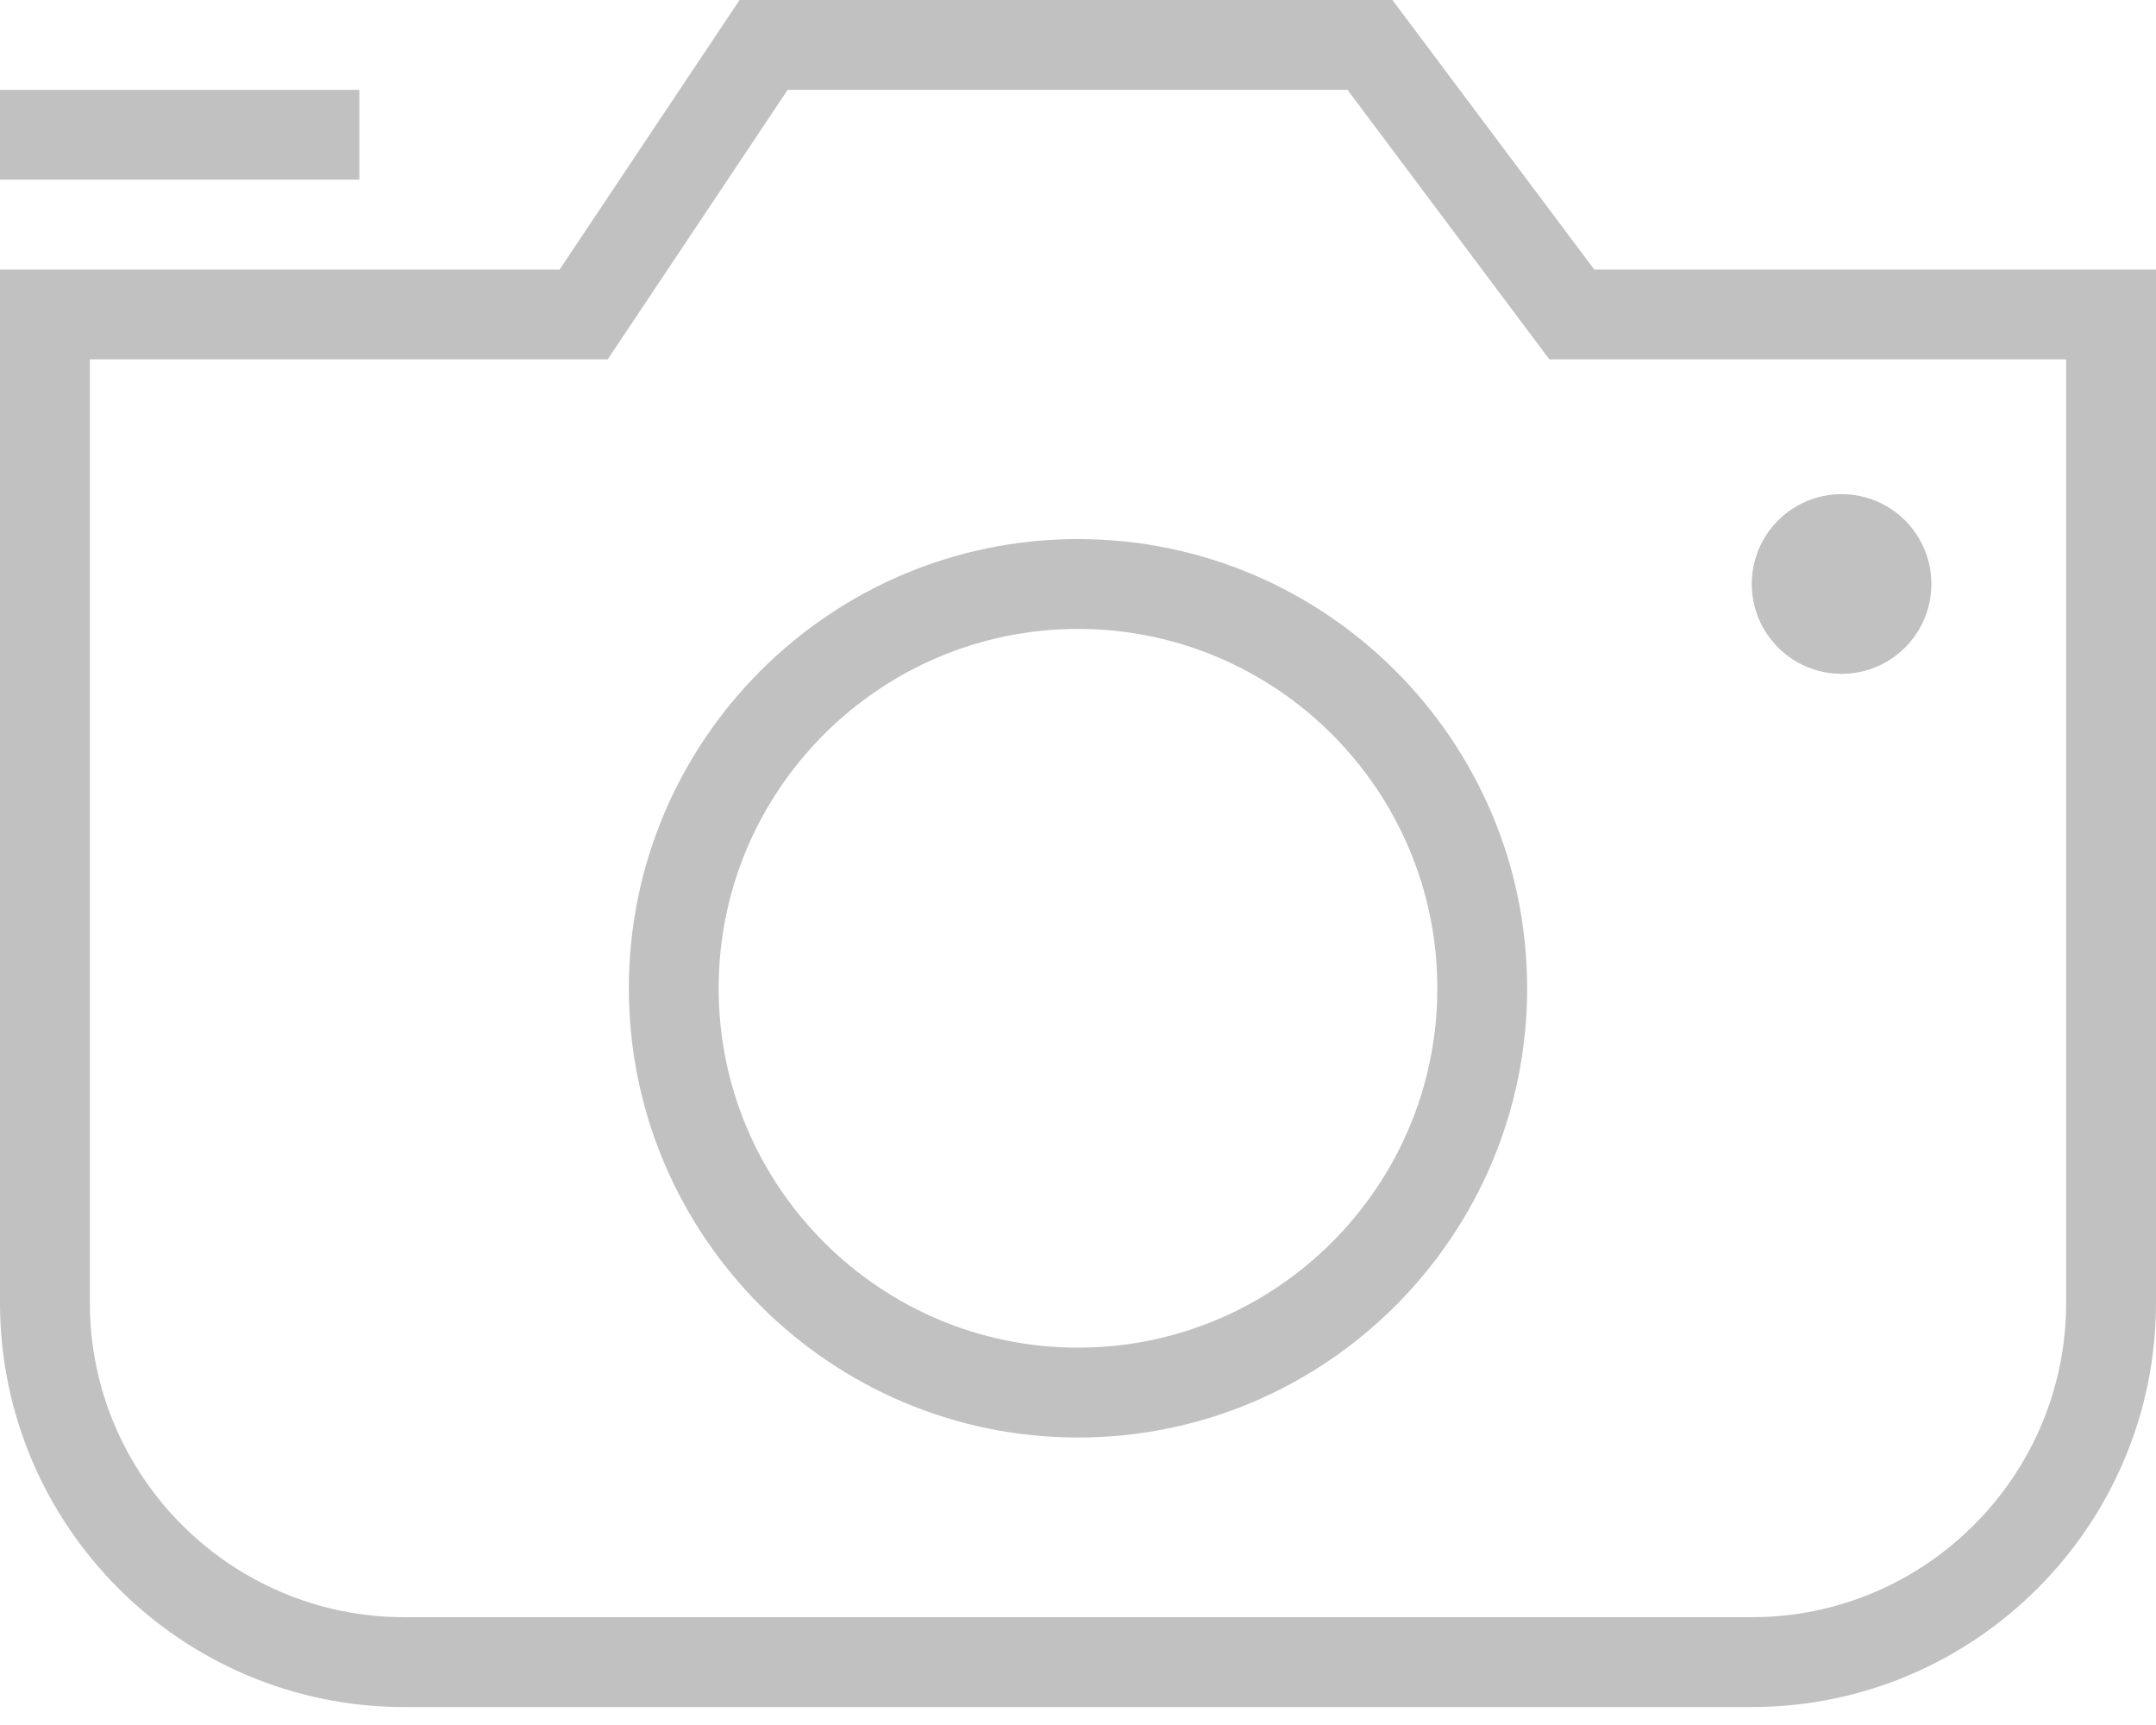 <?xml version="1.0" encoding="UTF-8"?>
<svg width="40px" height="32px" viewBox="0 0 40 32" version="1.1" xmlns="http://www.w3.org/2000/svg" xmlns:xlink="http://www.w3.org/1999/xlink">
    <!-- Generator: Sketch 51.1 (57501) - http://www.bohemiancoding.com/sketch -->
    <title>单标-相机</title>
    <desc>Created with Sketch.</desc>
    <defs></defs>
    <g id="中建" stroke="none" stroke-width="1" fill="none" fill-rule="evenodd">
        <g id="设备飞检-02-图标版" transform="translate(-78, -974)" fill="#C1C1C1">
            <g id="添加图片" transform="translate(54, 955)">
                <g id="单标-相机" transform="translate(24, 19)">
                    <path d="M38.333,24.167 C38.333,27.383 35.716,30 32.5,30 L7.5,30 C4.284,30 1.667,27.383 1.667,24.167 L1.667,6.667 L11.274,6.667 L14.613,1.667 L25,1.667 L28.745,6.667 L38.333,6.667 L38.333,24.167 Z M29.578,5 L25.833,0 L13.721,0 L10.383,5 L0,5 L0,24.167 C0,28.302 3.364,31.667 7.5,31.667 L32.5,31.667 C36.636,31.667 40,28.302 40,24.167 L40,5 L29.578,5 Z" id="Fill-1"></path>
                    <polygon id="Fill-3" points="0 3.333 6.667 3.333 6.667 1.667 0 1.667"></polygon>
                    <path d="M20,25 C16.324,25 13.333,22.009 13.333,18.333 C13.333,14.658 16.324,11.667 20,11.667 C23.676,11.667 26.667,14.658 26.667,18.333 C26.667,22.009 23.676,25 20,25 M20,10 C15.405,10 11.667,13.738 11.667,18.333 C11.667,22.928 15.405,26.667 20,26.667 C24.595,26.667 28.333,22.928 28.333,18.333 C28.333,13.738 24.595,10 20,10" id="Fill-5"></path>
                    <path d="M34.167,12.5 C35.087,12.5 35.833,11.753 35.833,10.833 C35.833,9.913 35.087,9.167 34.167,9.167 C33.247,9.167 32.5,9.913 32.5,10.833 C32.5,11.753 33.247,12.5 34.167,12.5" id="Fill-6"></path>
                </g>
            </g>
        </g>
    </g>
</svg>